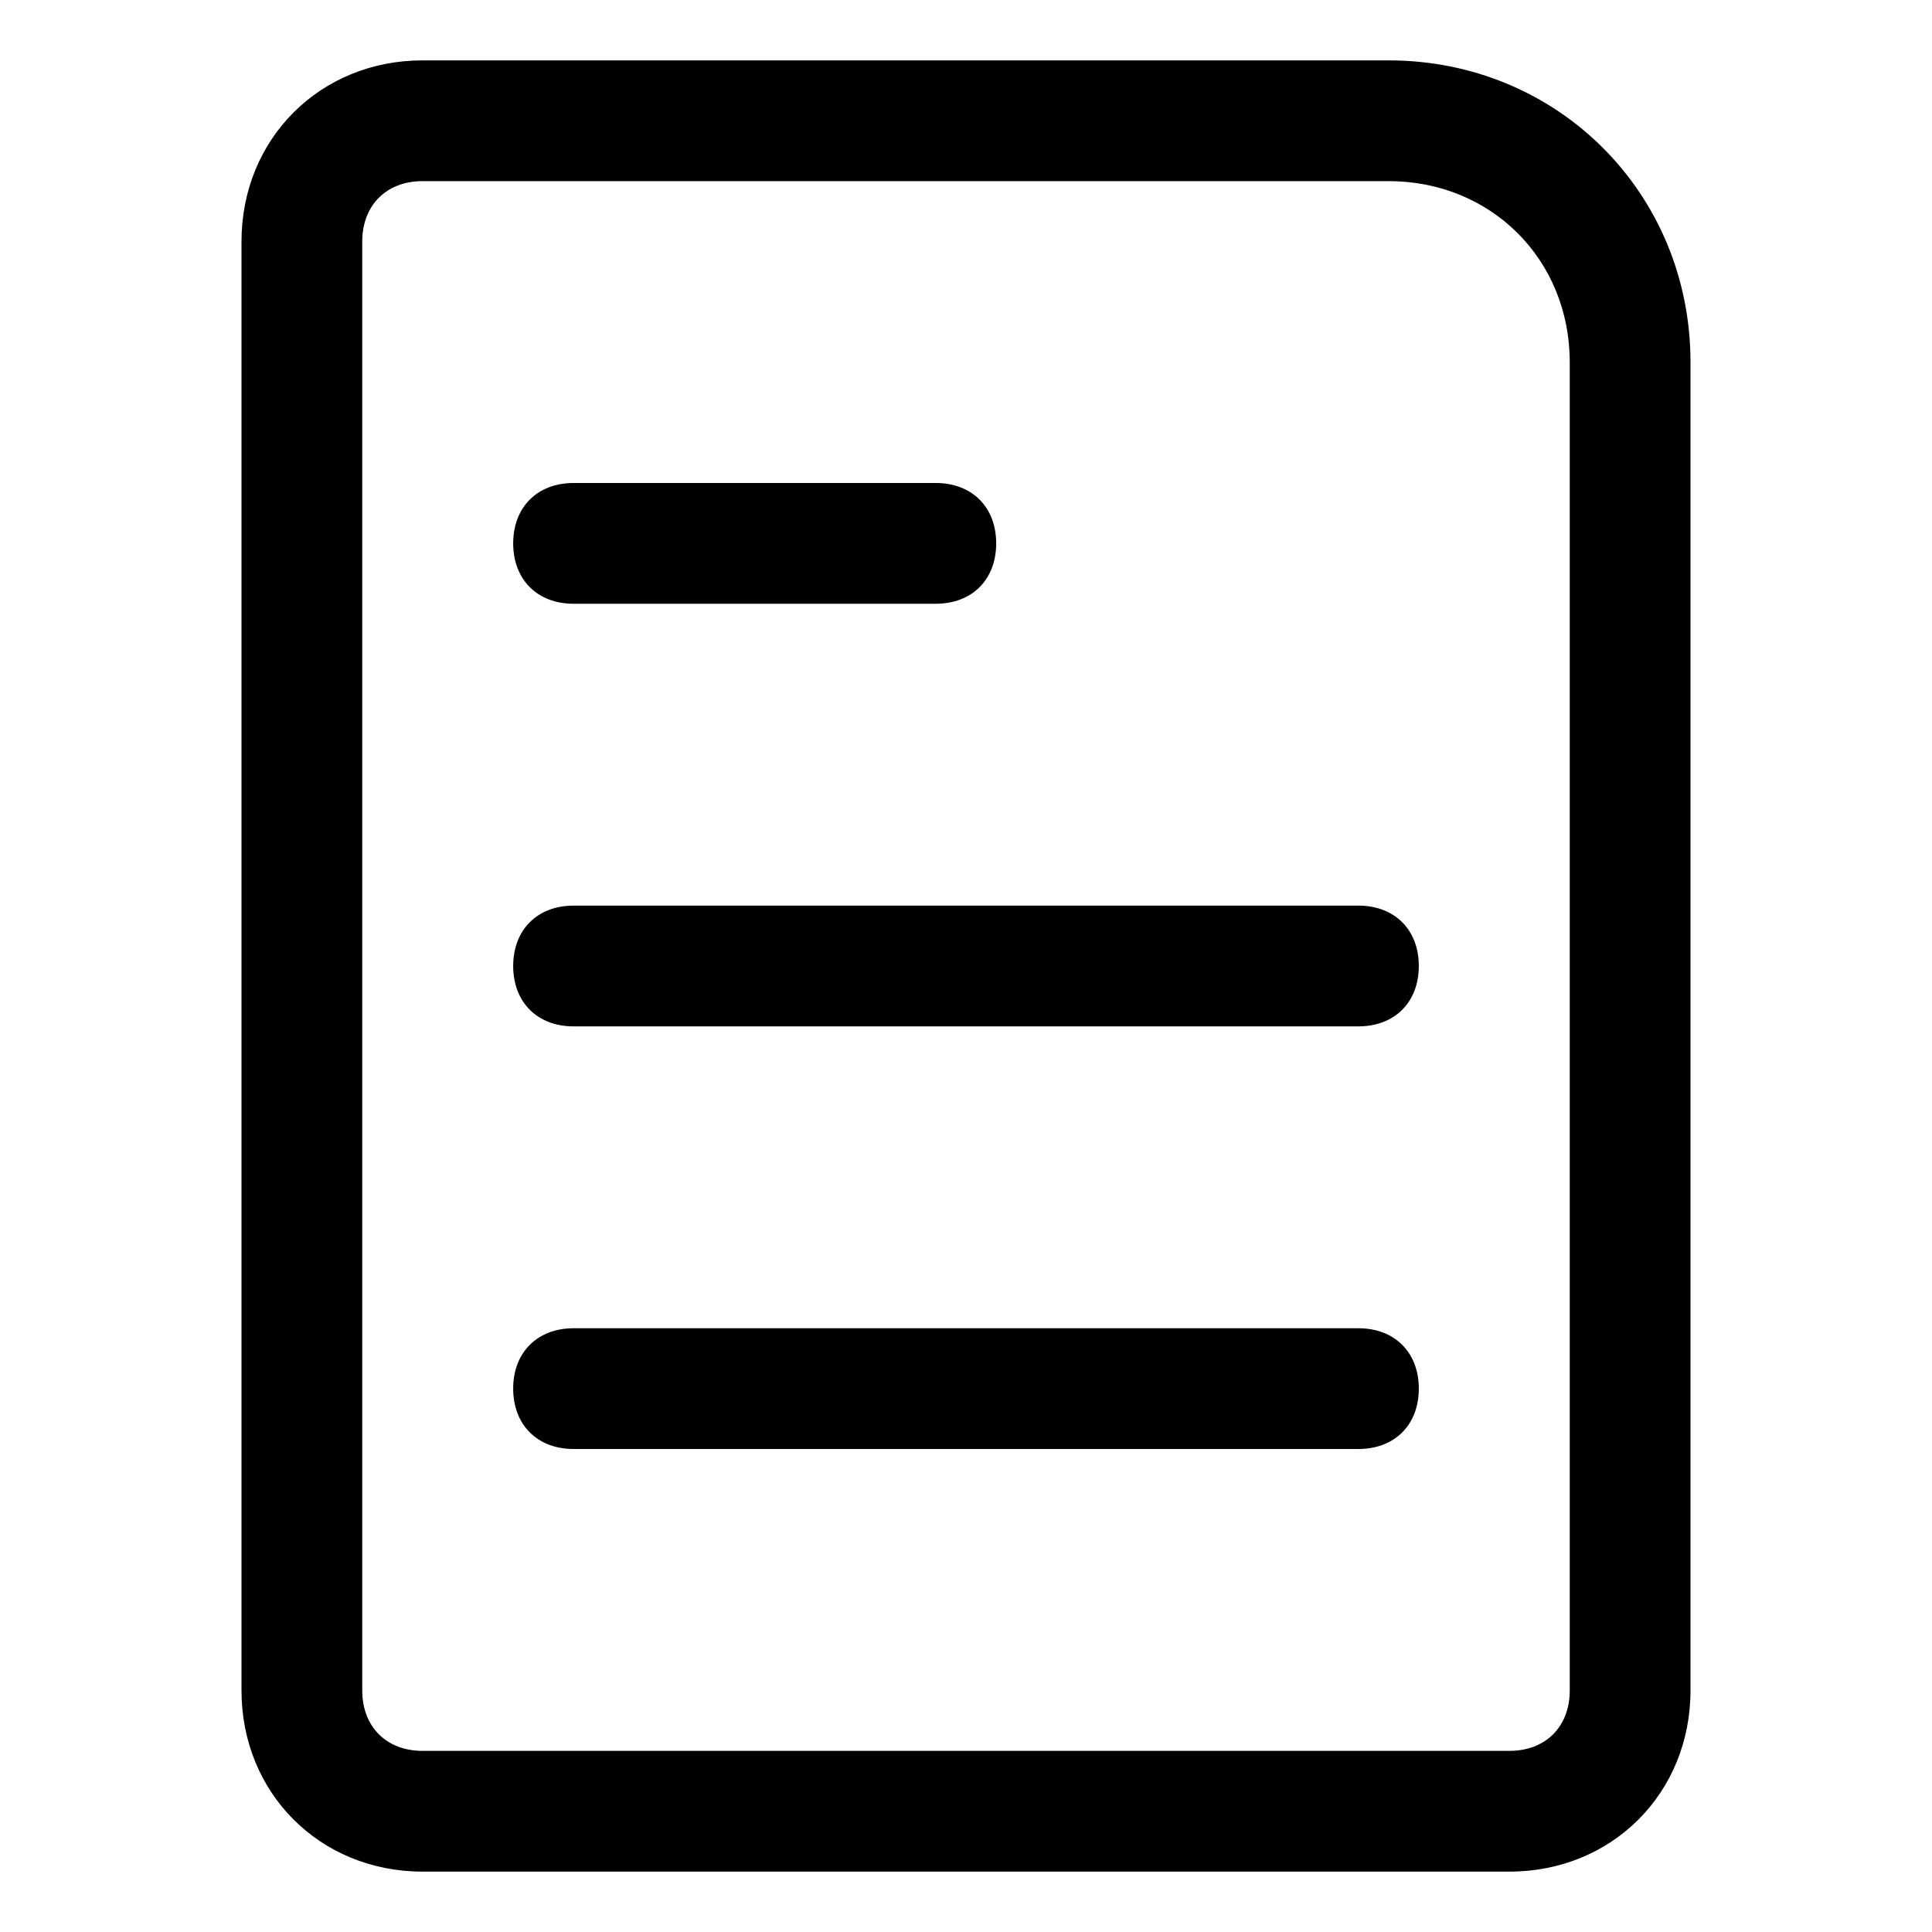 <svg class="svg-icon" style="width: 1em; height: 1em;vertical-align: middle;fill: currentColor;overflow: hidden;" viewBox="0 0 1024 1024" version="1.1" xmlns="http://www.w3.org/2000/svg"><path d="M496 320h-192c-19.2 0-32-12.8-32-32s12.8-32 32-32h192c19.2 0 32 12.8 32 32s-12.8 32-32 32zM720 544h-416c-19.2 0-32-12.8-32-32s12.8-32 32-32h416c19.2 0 32 12.8 32 32s-12.8 32-32 32zM720 768h-416c-19.2 0-32-12.8-32-32s12.8-32 32-32h416c19.2 0 32 12.8 32 32s-12.8 32-32 32z"  /><path d="M800 992H224c-54.4 0-96-41.6-96-96V128c0-54.4 41.6-96 96-96h512c89.6 0 160 70.4 160 160v704c0 54.4-41.6 96-96 96zM224 96c-19.2 0-32 12.8-32 32v768c0 19.2 12.8 32 32 32h576c19.2 0 32-12.8 32-32V192c0-54.4-41.6-96-96-96H224z"  /></svg>